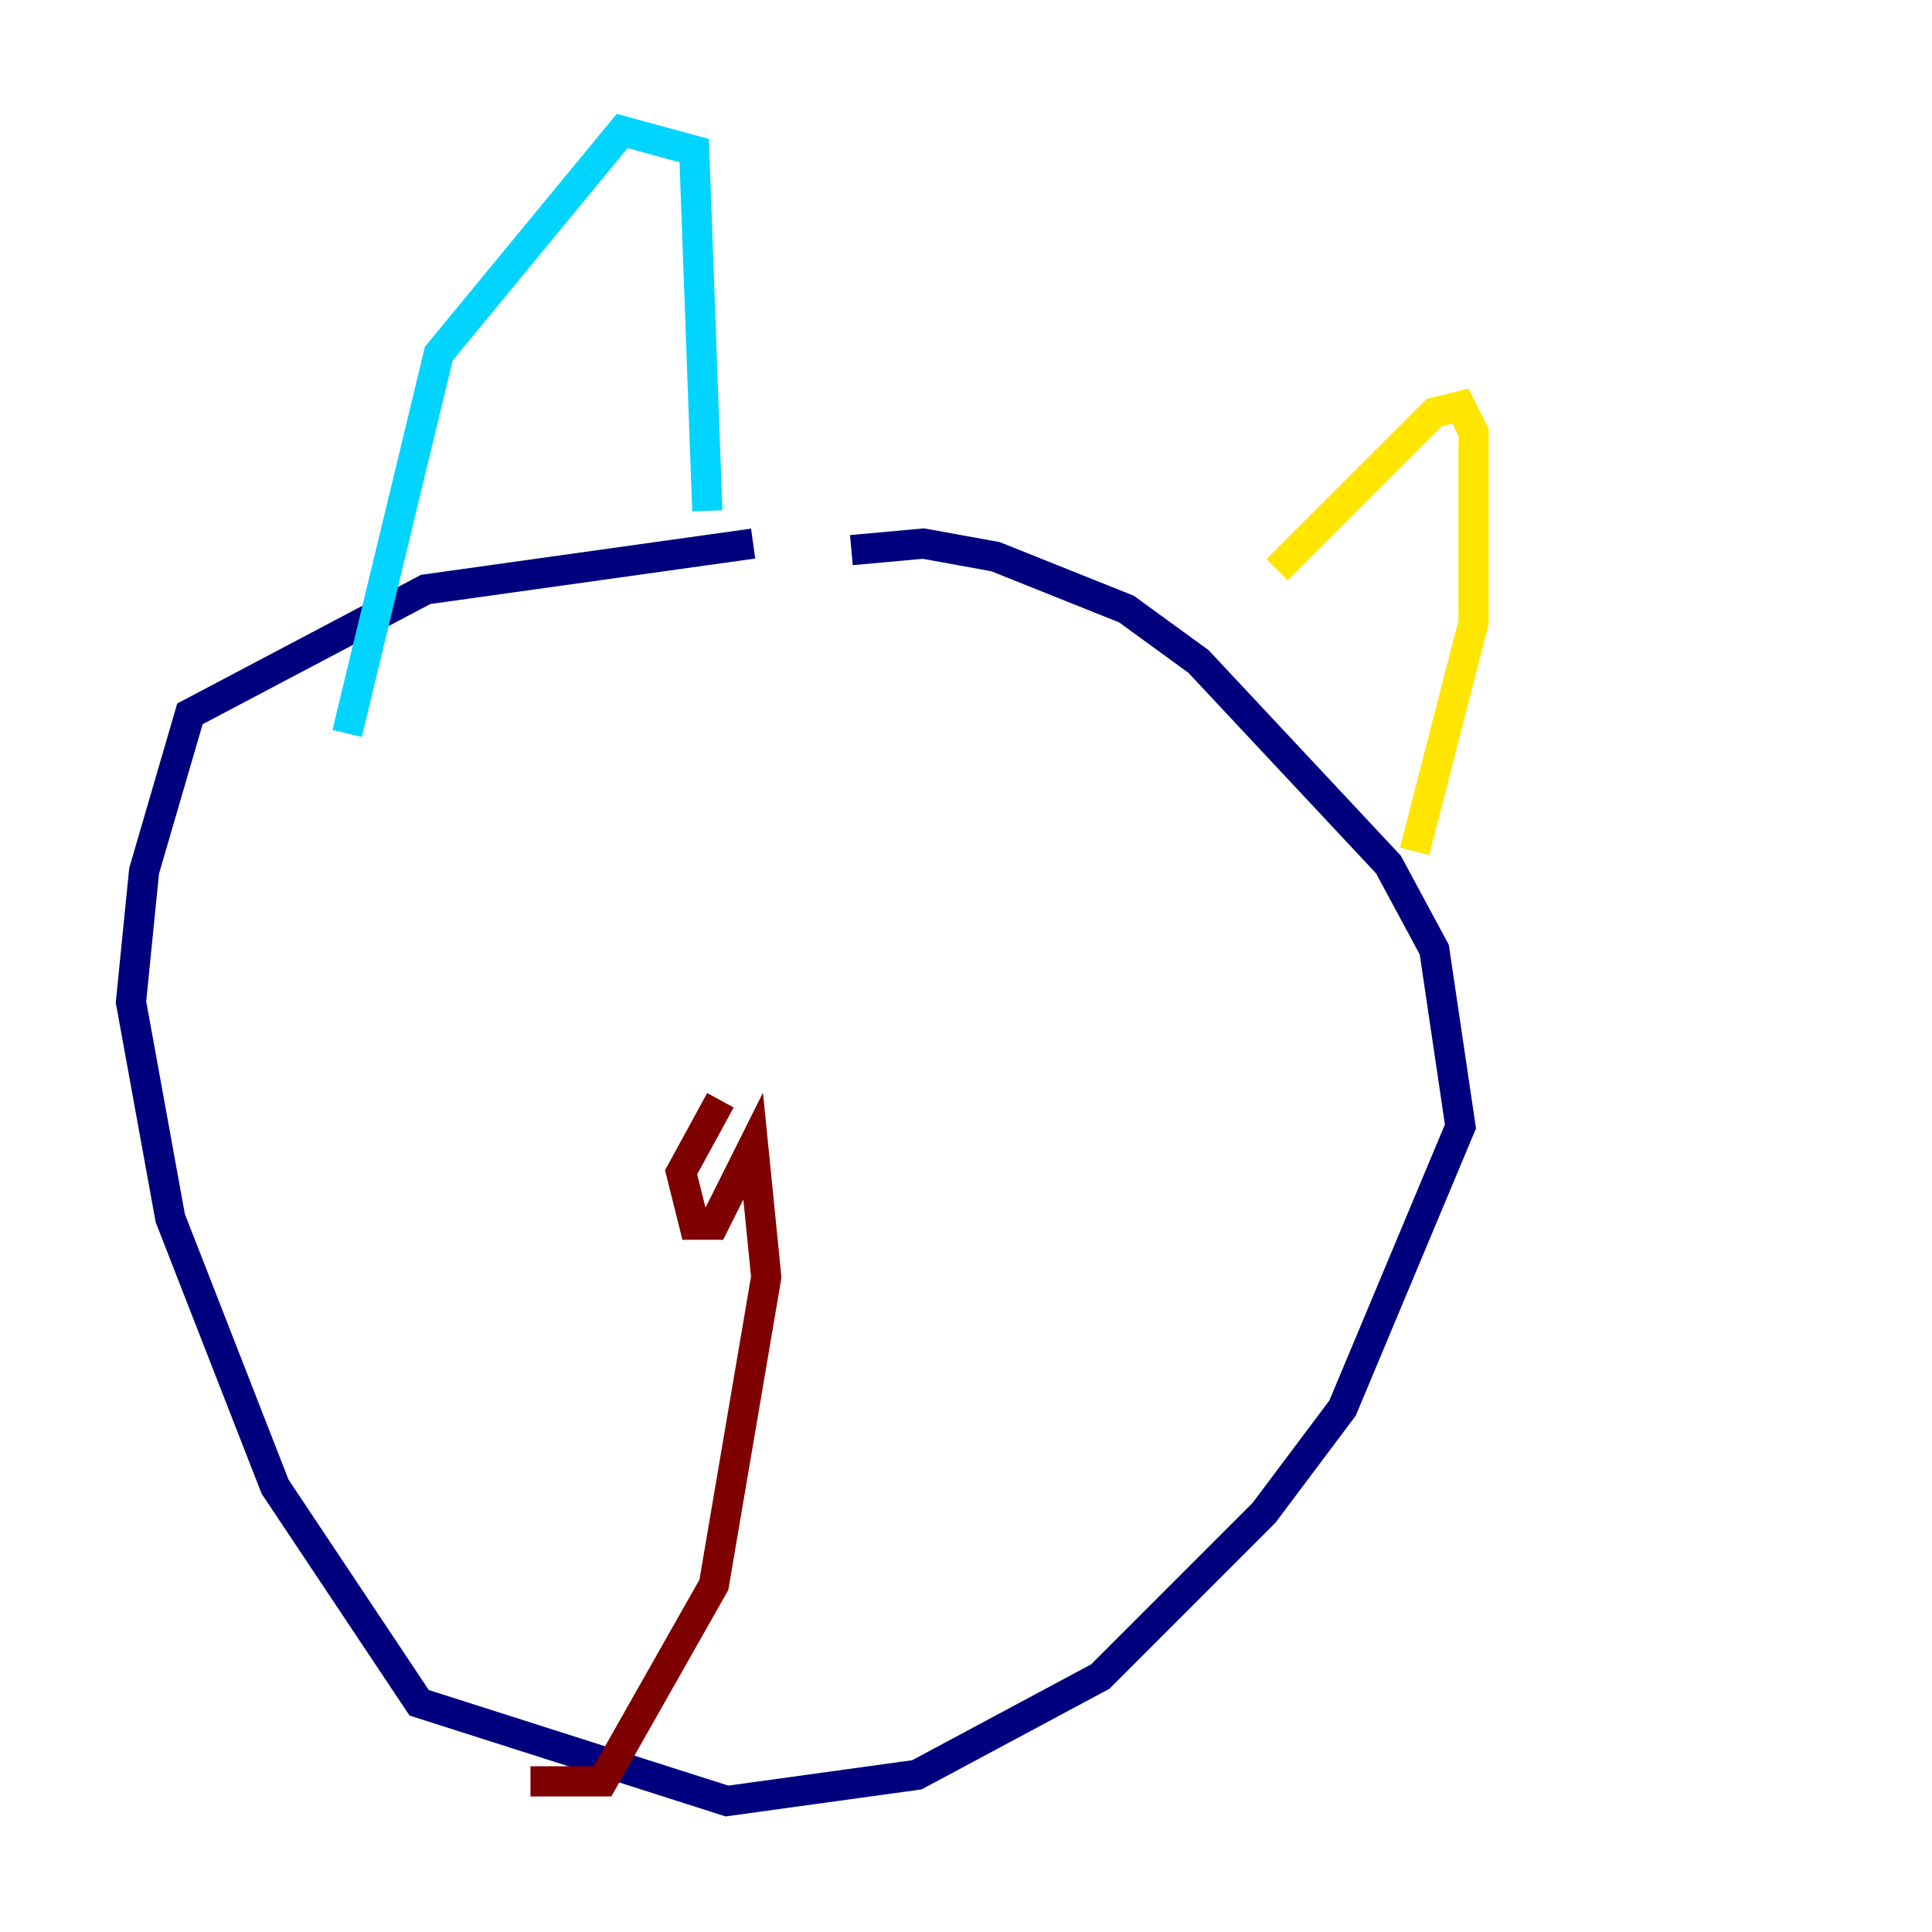 <?xml version="1.0" encoding="utf-8" ?>
<svg baseProfile="tiny" height="128" version="1.2" viewBox="0,0,128,128" width="128" xmlns="http://www.w3.org/2000/svg" xmlns:ev="http://www.w3.org/2001/xml-events" xmlns:xlink="http://www.w3.org/1999/xlink"><defs /><polyline fill="none" points="49.898,36.014 28.203,39.051 12.583,47.295 9.546,57.709 8.678,66.386 11.281,80.705 18.224,98.495 27.77,112.814 48.163,119.322 60.746,117.586 72.895,111.078 83.742,100.231 88.949,93.288 96.759,74.63 95.024,62.915 91.986,57.275 79.403,43.824 74.63,40.352 65.953,36.881 61.18,36.014 56.407,36.447" stroke="#00007f" stroke-width="2" /><polyline fill="none" points="22.997,48.597 29.071,23.43 41.22,8.678 45.993,9.98 46.861,33.844" stroke="#00d4ff" stroke-width="2" /><polyline fill="none" points="84.61,37.749 95.024,27.336 96.759,26.902 97.627,28.637 97.627,41.22 93.722,56.407" stroke="#ffe500" stroke-width="2" /><polyline fill="none" points="47.729,72.895 45.125,77.668 45.993,81.139 47.295,81.139 49.898,75.932 50.766,84.61 47.295,105.003 39.919,118.02 35.146,118.02" stroke="#7f0000" stroke-width="2" /></svg>